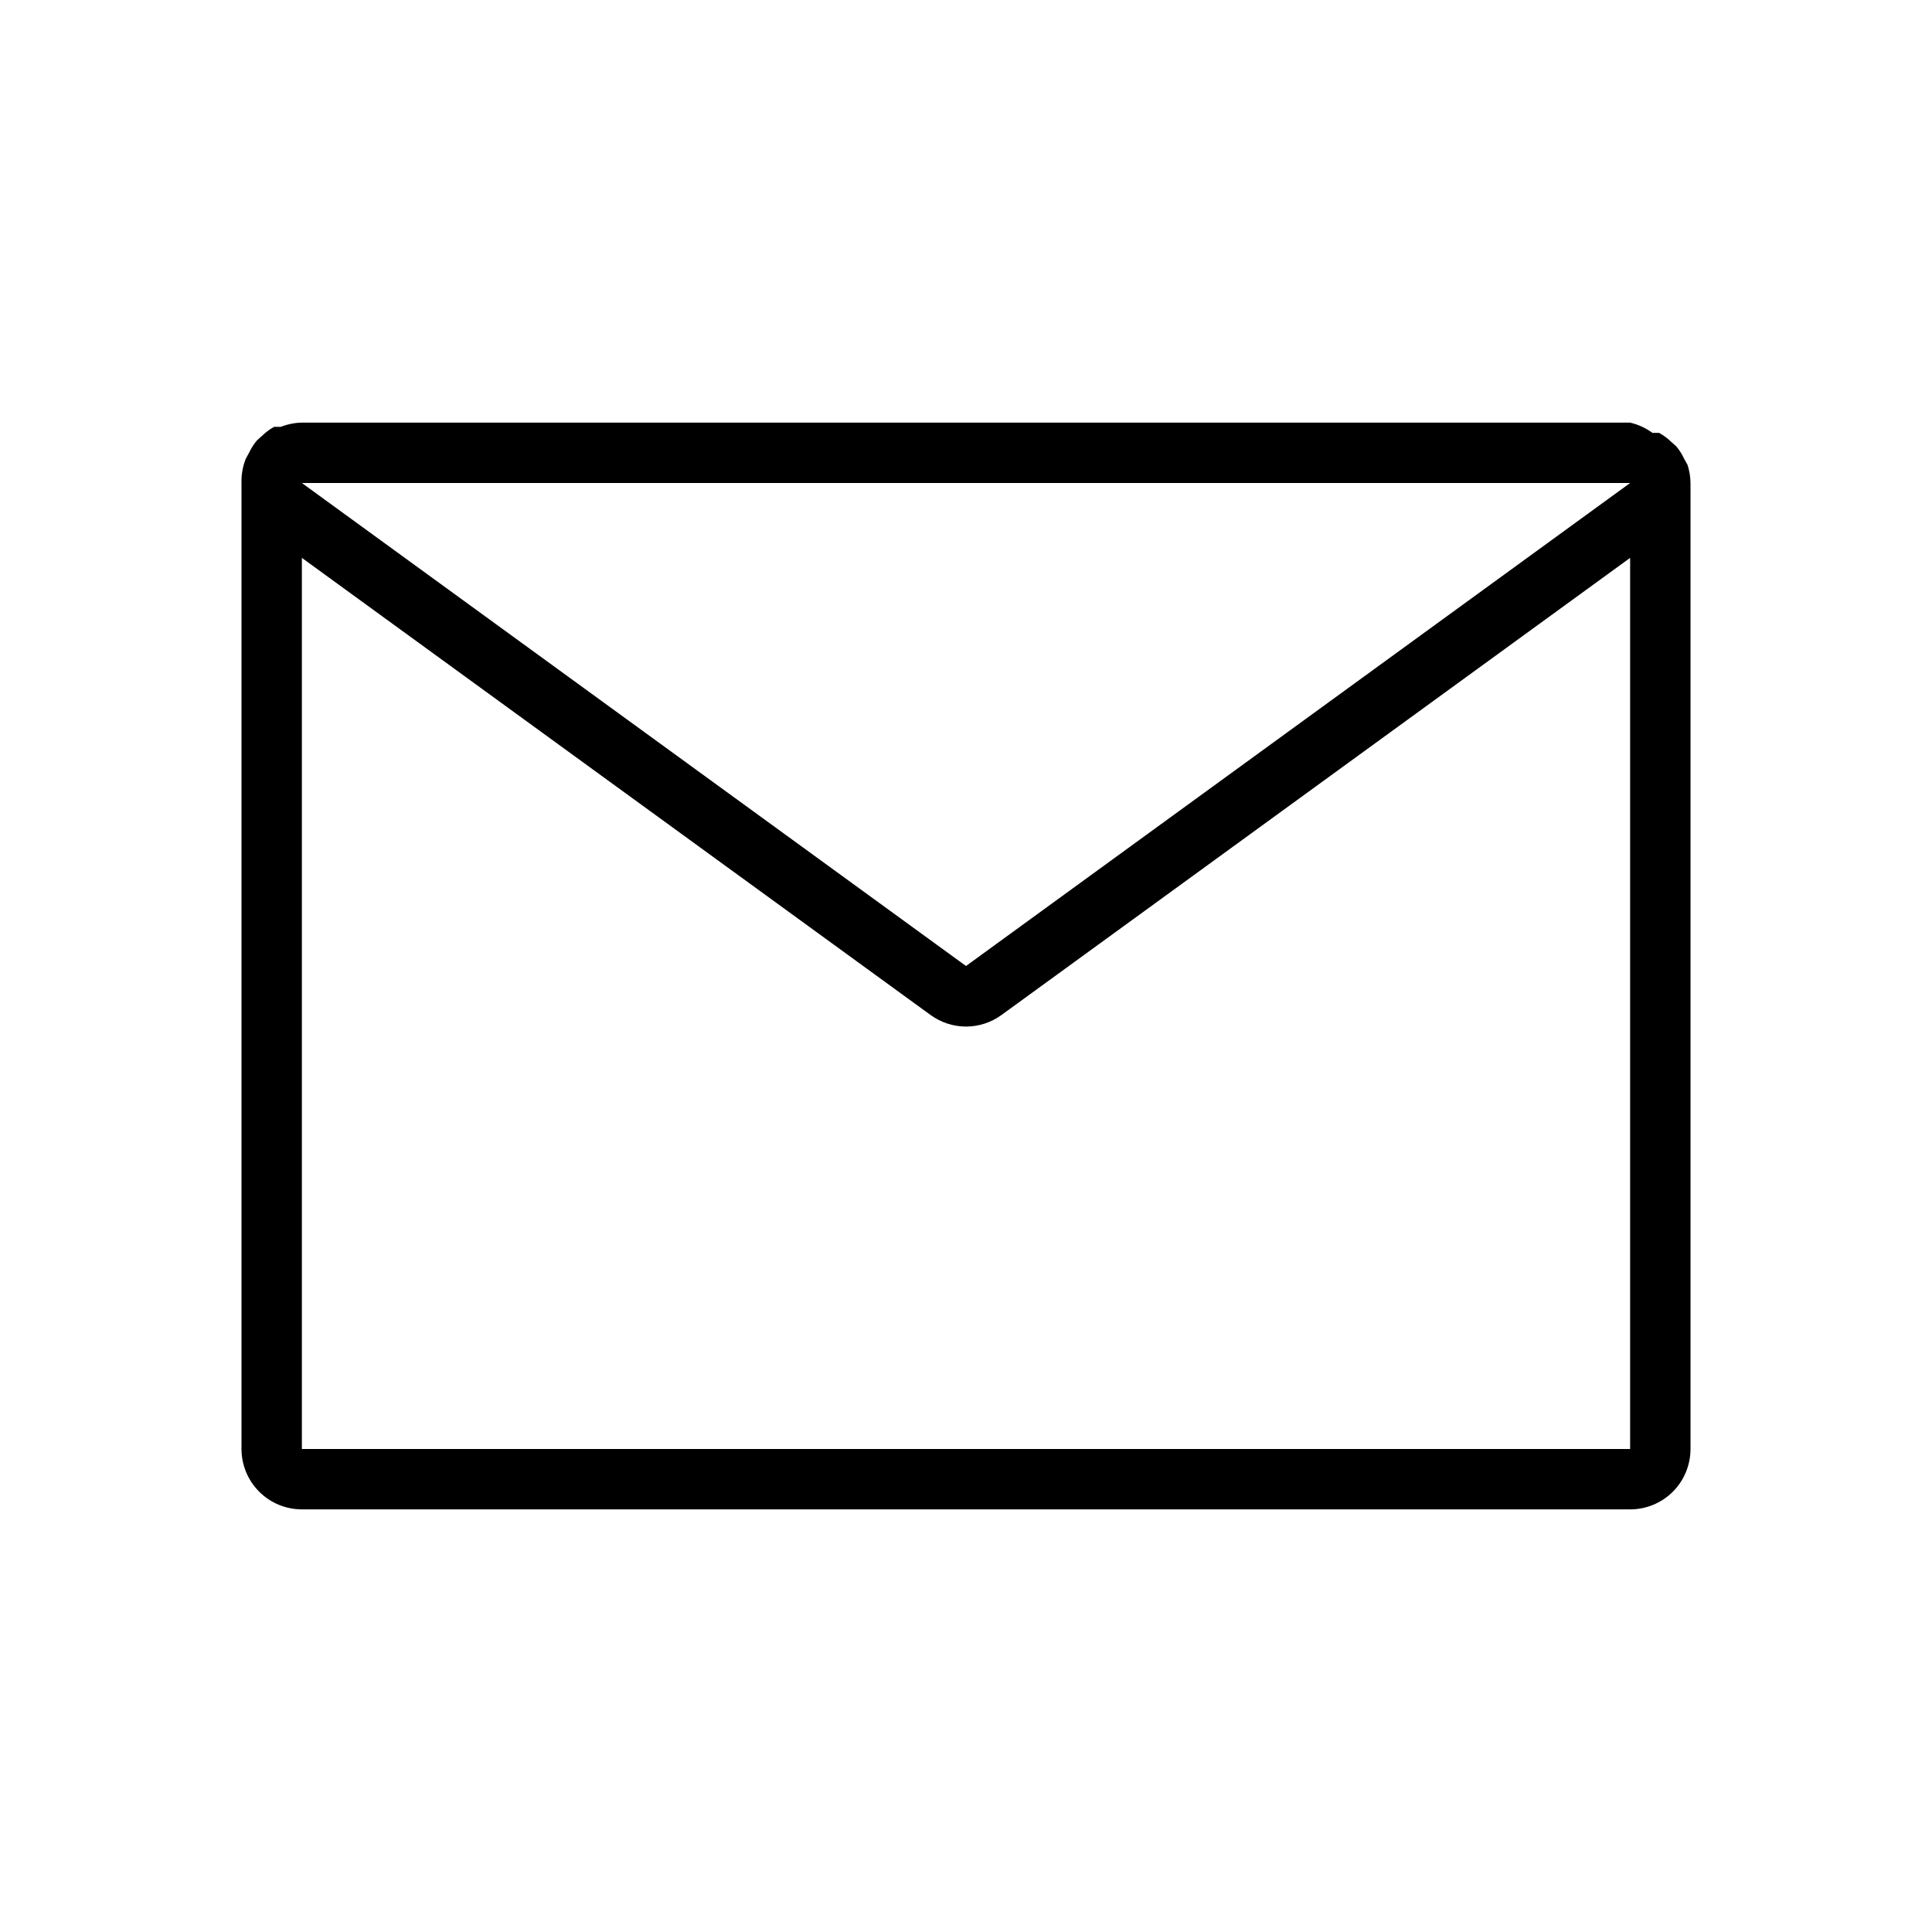 <svg width="32" height="32" viewBox="0 0 32 32" fill="none" xmlns="http://www.w3.org/2000/svg">
<g clip-path="url(#clip0_394_18)">
<path d="M28 8C27.999 7.898 27.982 7.797 27.951 7.7C27.951 7.7 27.951 7.7 27.951 7.7L27.89 7.59C27.857 7.518 27.813 7.45 27.761 7.39L27.671 7.31C27.614 7.255 27.55 7.208 27.48 7.17H27.37C27.26 7.089 27.134 7.031 27 7H5C4.881 7.002 4.762 7.026 4.65 7.07H4.54C4.471 7.108 4.407 7.155 4.35 7.21L4.26 7.29C4.208 7.35 4.164 7.418 4.13 7.49L4.07 7.6C4.02 7.727 3.996 7.863 4 8V8V24C4 24.265 4.106 24.52 4.293 24.707C4.481 24.895 4.735 25 5 25H27C27.266 25 27.52 24.895 27.708 24.707C27.895 24.52 28 24.265 28 24V8ZM27 8L16 16L5 8H27ZM5 24V9.24L15.411 16.81C15.582 16.935 15.788 17.003 16 17.003C16.213 17.003 16.419 16.935 16.59 16.81L27 9.24V24H5Z" fill="black"/>
</g>
<defs>
<clipPath id="clip0_394_18">
<rect width="32" height="32" fill="white"/>
</clipPath>
</defs>
</svg>
